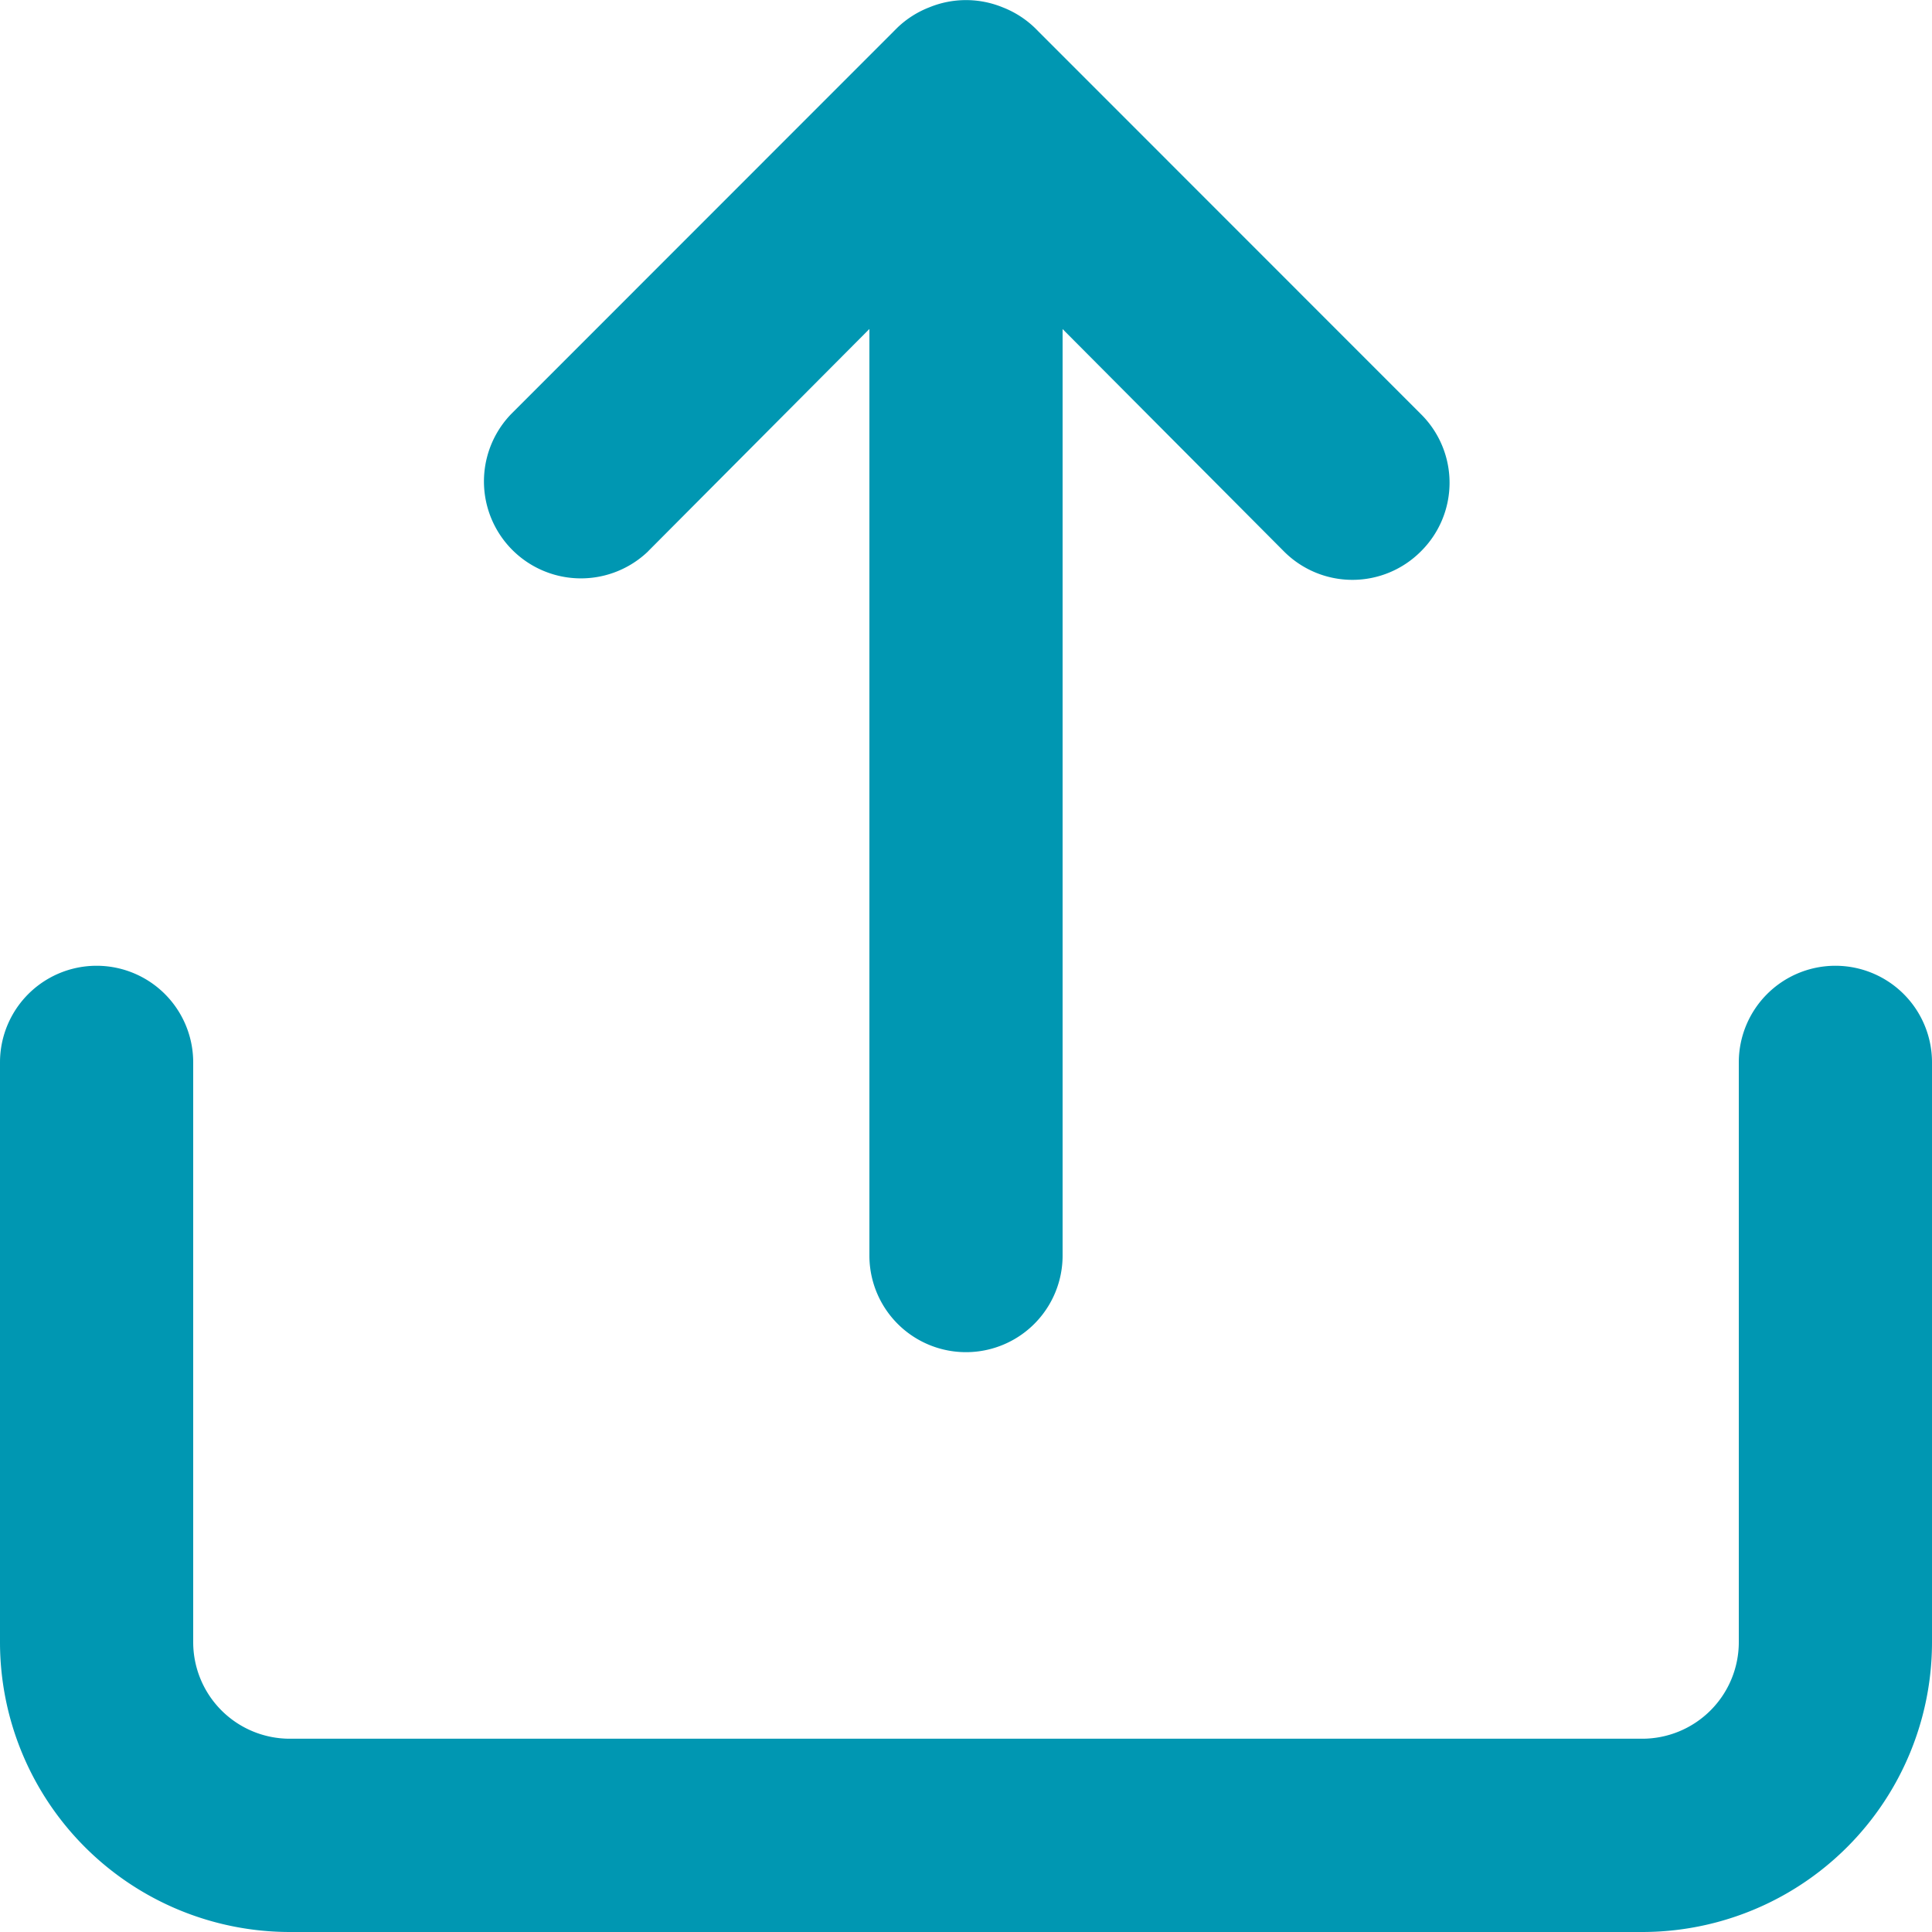 <svg width="25" height="25" fill="none" xmlns="http://www.w3.org/2000/svg"><path d="m8.387 7.133 2.863-2.876v11.99a1.25 1.25 0 0 0 2.5 0V4.258l2.863 2.876a1.25 1.25 0 0 0 1.774 0 1.249 1.249 0 0 0 0-1.775l-5-5.002a1.25 1.25 0 0 0-.412-.262 1.25 1.25 0 0 0-.95 0 1.25 1.25 0 0 0-.412.262l-5 5.002a1.255 1.255 0 0 0 1.774 1.775Zm15.363 5.364a1.25 1.25 0 0 0-1.25 1.25v7.502a1.25 1.25 0 0 1-1.25 1.25H3.75a1.25 1.25 0 0 1-1.25-1.25v-7.502a1.25 1.25 0 1 0-2.5 0v7.502A3.752 3.752 0 0 0 3.75 25h17.5A3.75 3.75 0 0 0 25 21.25v-7.503a1.25 1.25 0 0 0-1.25-1.25Z" fill="#0097b2"/></svg>